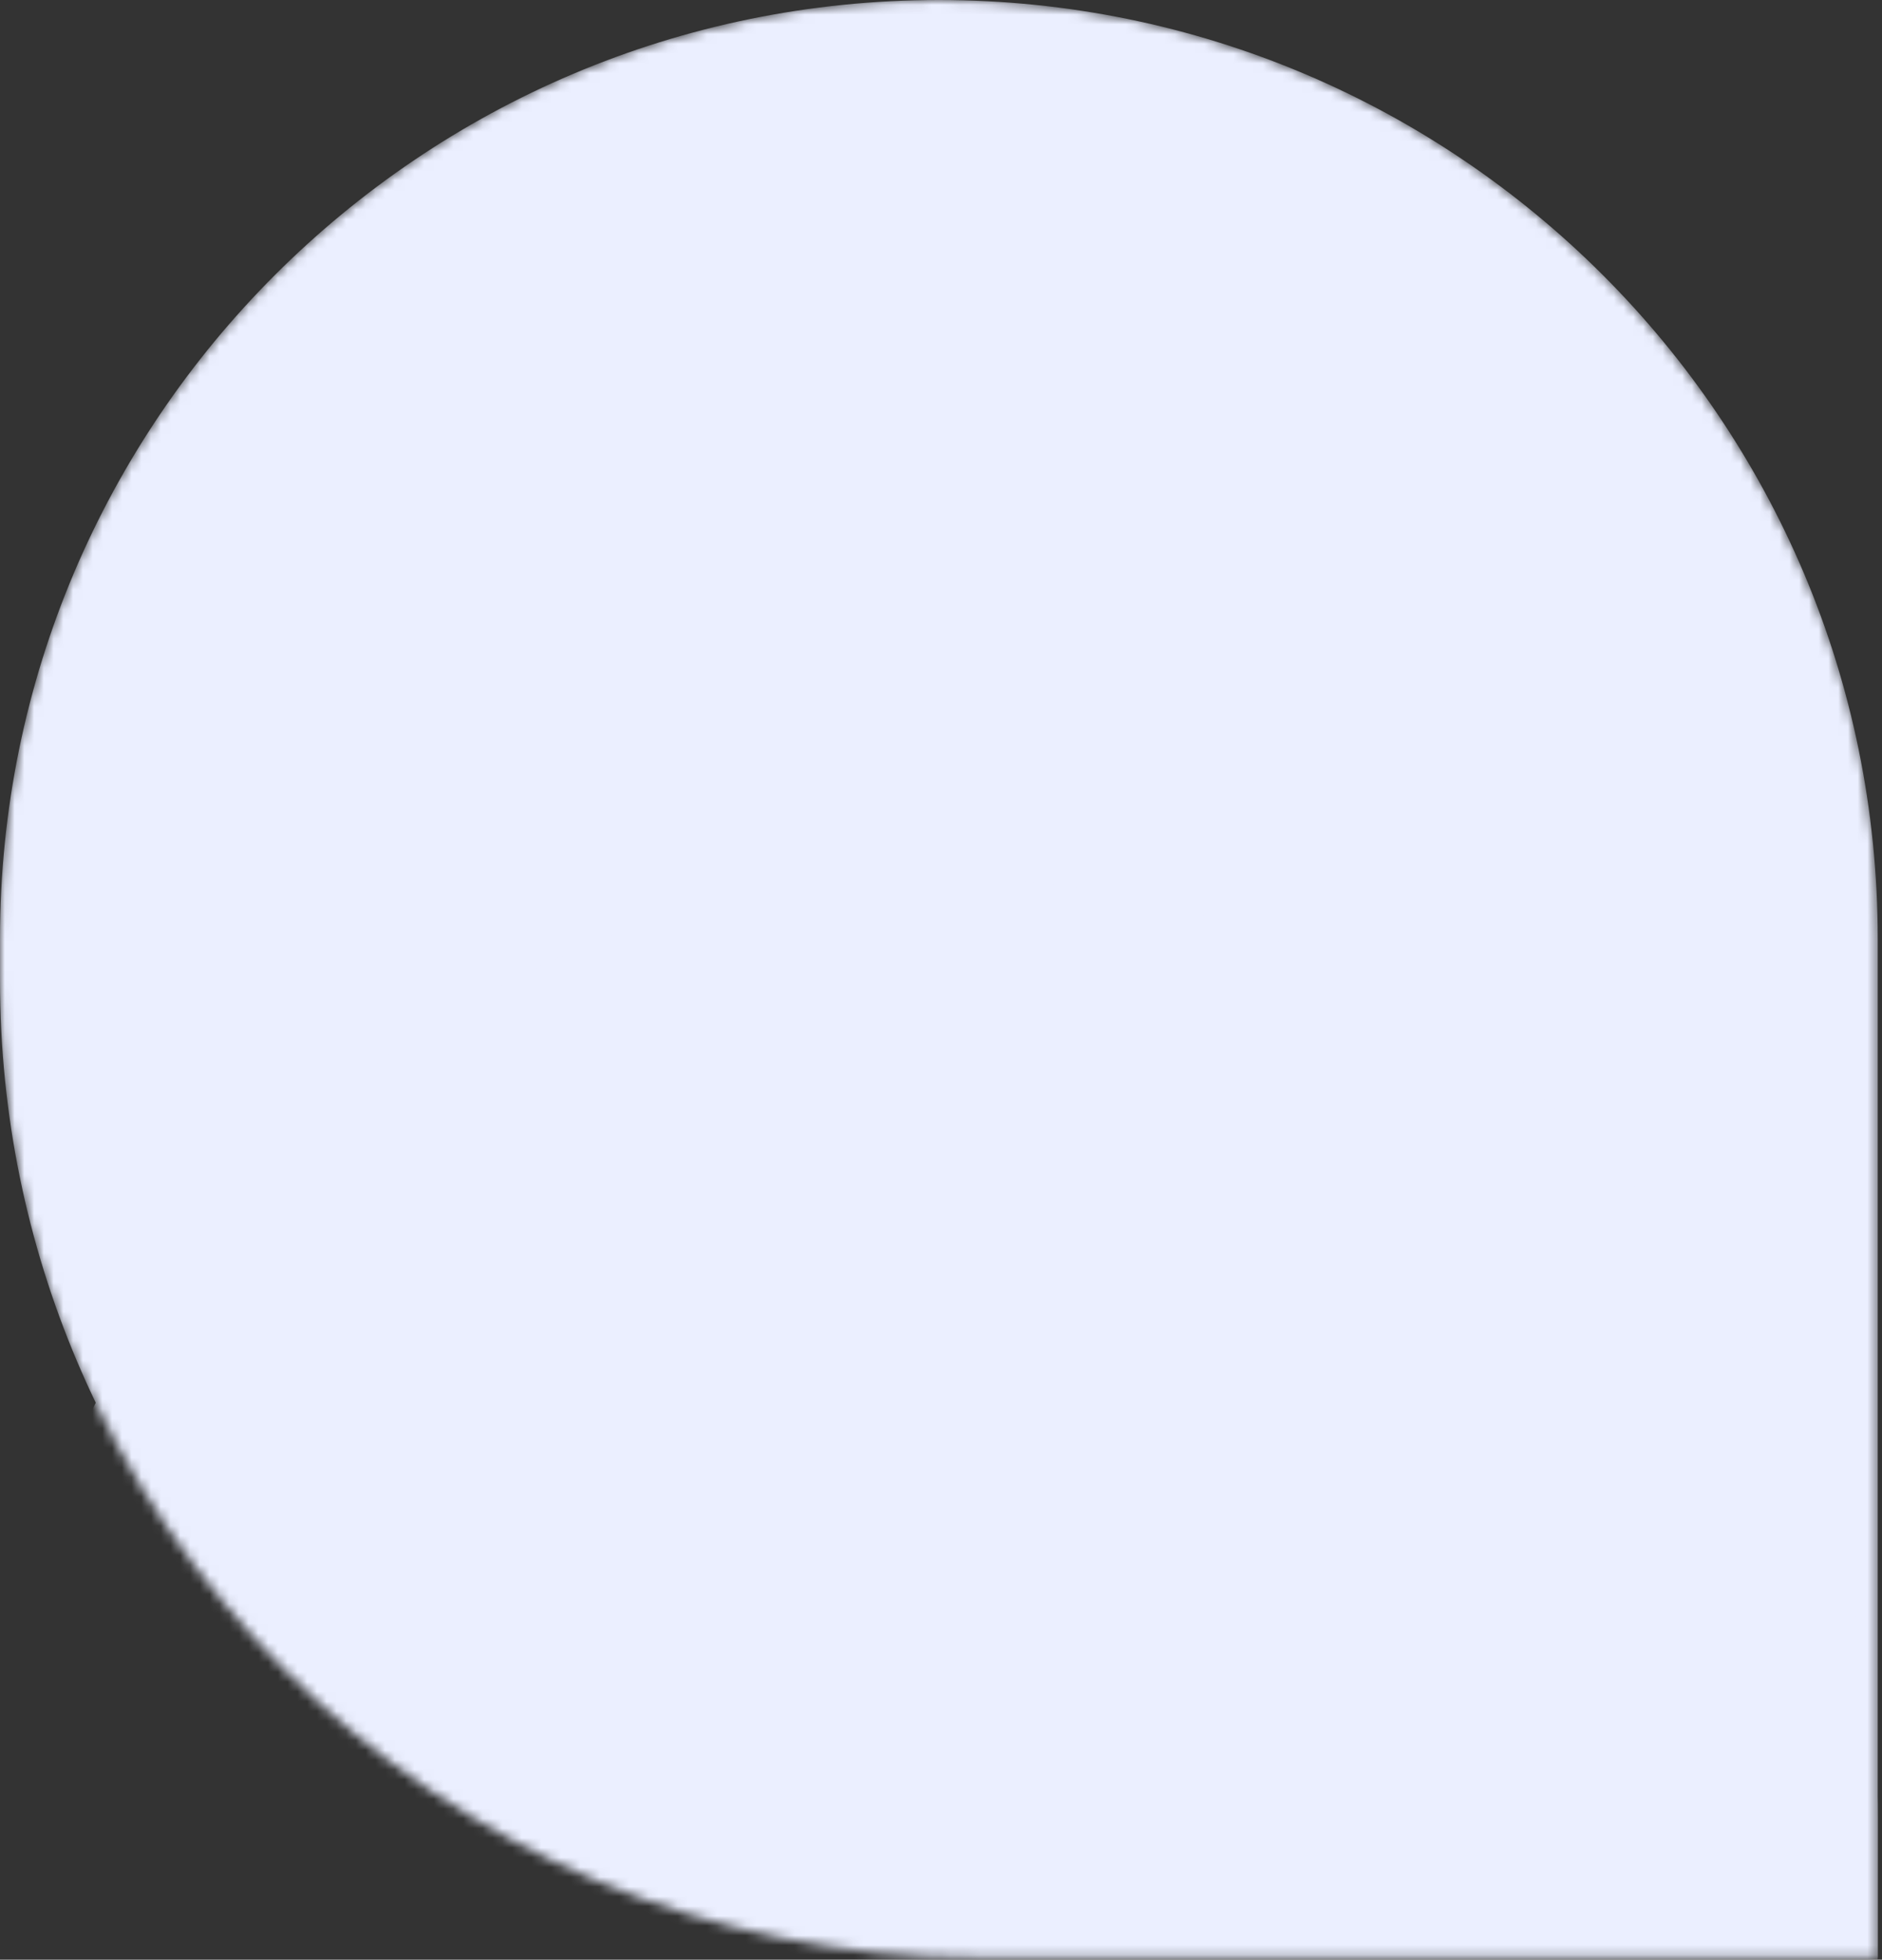<svg width="193" height="201" viewBox="0 0 193 201" fill="none" xmlns="http://www.w3.org/2000/svg">
<rect x="0" y="0" width="193" height="201" fill="#333333" stroke="none"/>
<mask id="mask0" mask-type="alpha" maskUnits="userSpaceOnUse" x="0" y="0" width="193" height="201">
<path d="M192.561 96.281C192.561 43.106 149.455 0 96.281 0C43.106 0 0 43.106 0 96.281V100.557C0 155.909 44.871 200.78 100.223 200.78H192.561V96.281Z" fill="#EBEFFF"/>
</mask>
<g mask="url(#mask0)">
<path d="M192.561 96.281C192.561 43.106 149.455 0 96.281 0C43.106 0 0 43.106 0 96.281V100.557C0 155.909 44.871 200.78 100.223 200.78H192.561V96.281Z" fill="#EBEFFF"/>
<path d="M192.561 186.281C192.561 133.106 149.455 90 96.281 90C43.106 90 0 133.106 0 186.281V190.557C0 245.909 44.871 290.78 100.223 290.78H192.561V186.281Z" fill="#EBEFFF" style="mix-blend-mode:multiply"/>
</g>
</svg>
